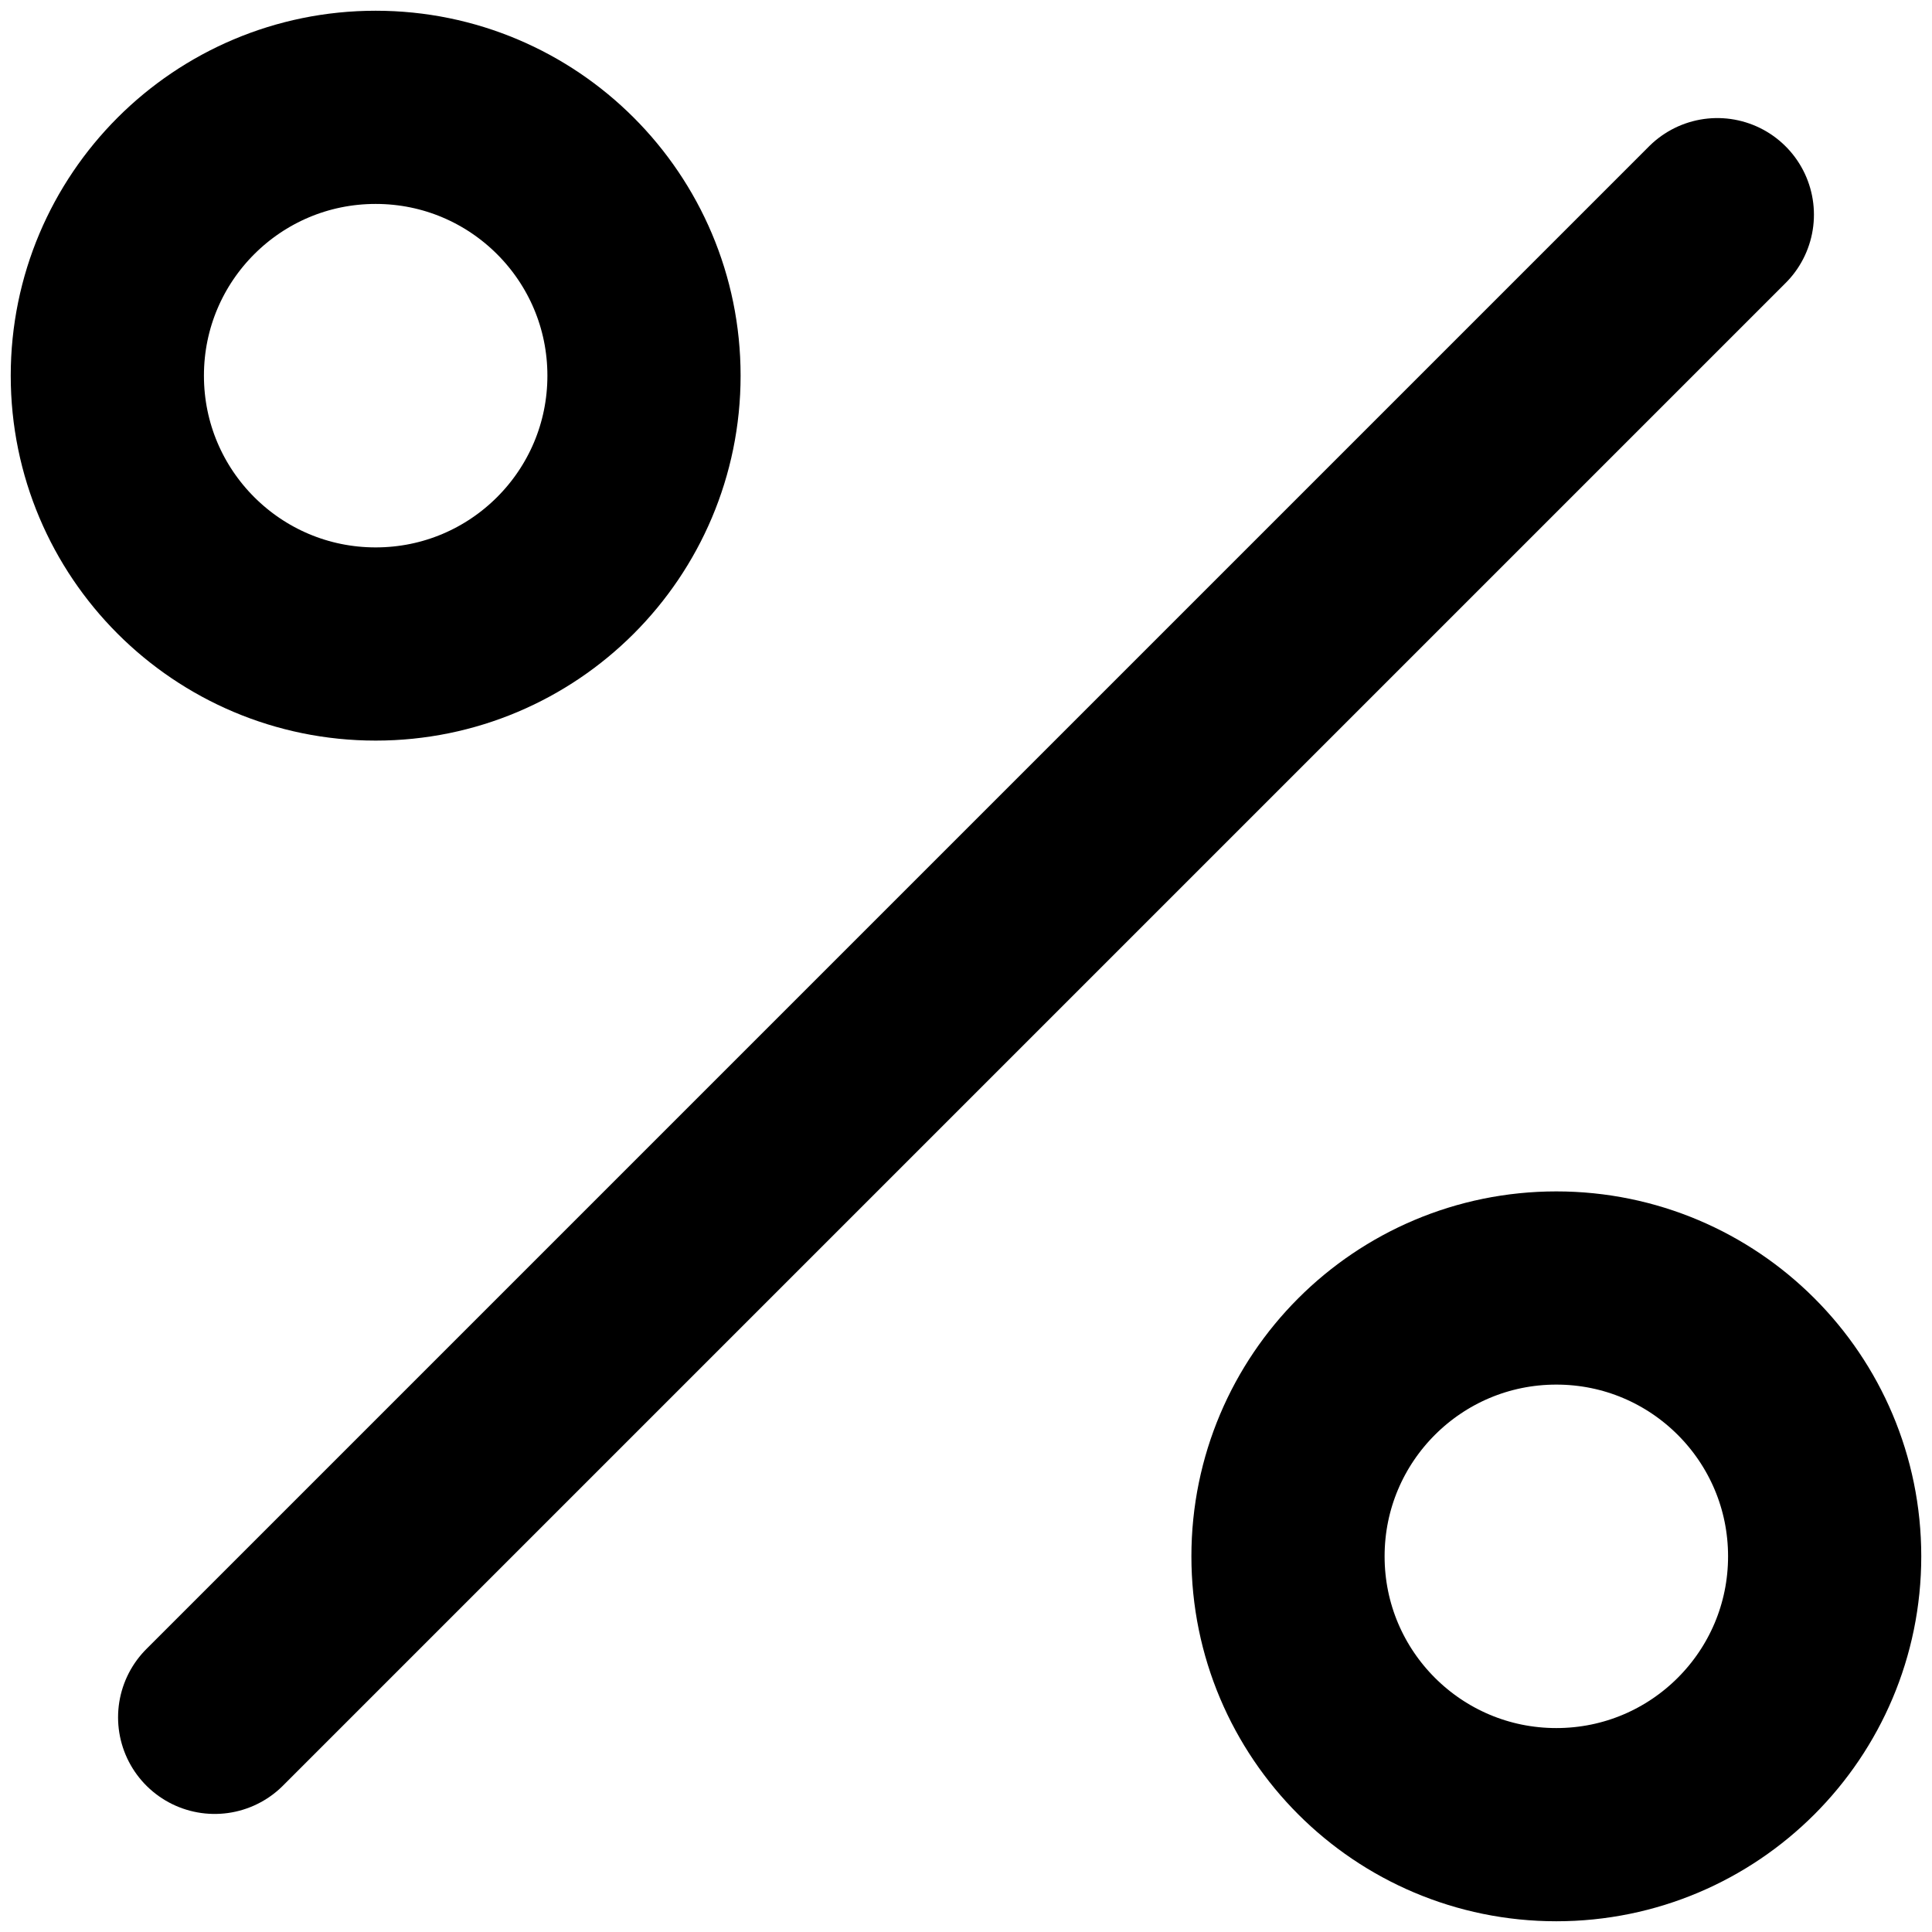 <svg xmlns="http://www.w3.org/2000/svg" width="18" height="18" viewBox="0 0 18 18" fill="none">
    <path d="M16 2L2 16" stroke="current" stroke-width="1.8" stroke-linecap="round" stroke-linejoin="round"/>
    <path d="M3.5 6C4.881 6 6 4.881 6 3.5C6 2.119 4.881 1 3.5 1C2.119 1 1 2.119 1 3.5C1 4.881 2.119 6 3.5 6Z" stroke="current" stroke-width="1.8" stroke-linecap="round" stroke-linejoin="round"/>
    <path d="M14.5 17C15.881 17 17 15.881 17 14.5C17 13.119 15.881 12 14.5 12C13.119 12 12 13.119 12 14.5C12 15.881 13.119 17 14.5 17Z" stroke="current" stroke-width="1.8" stroke-linecap="round" stroke-linejoin="round"/>
</svg>